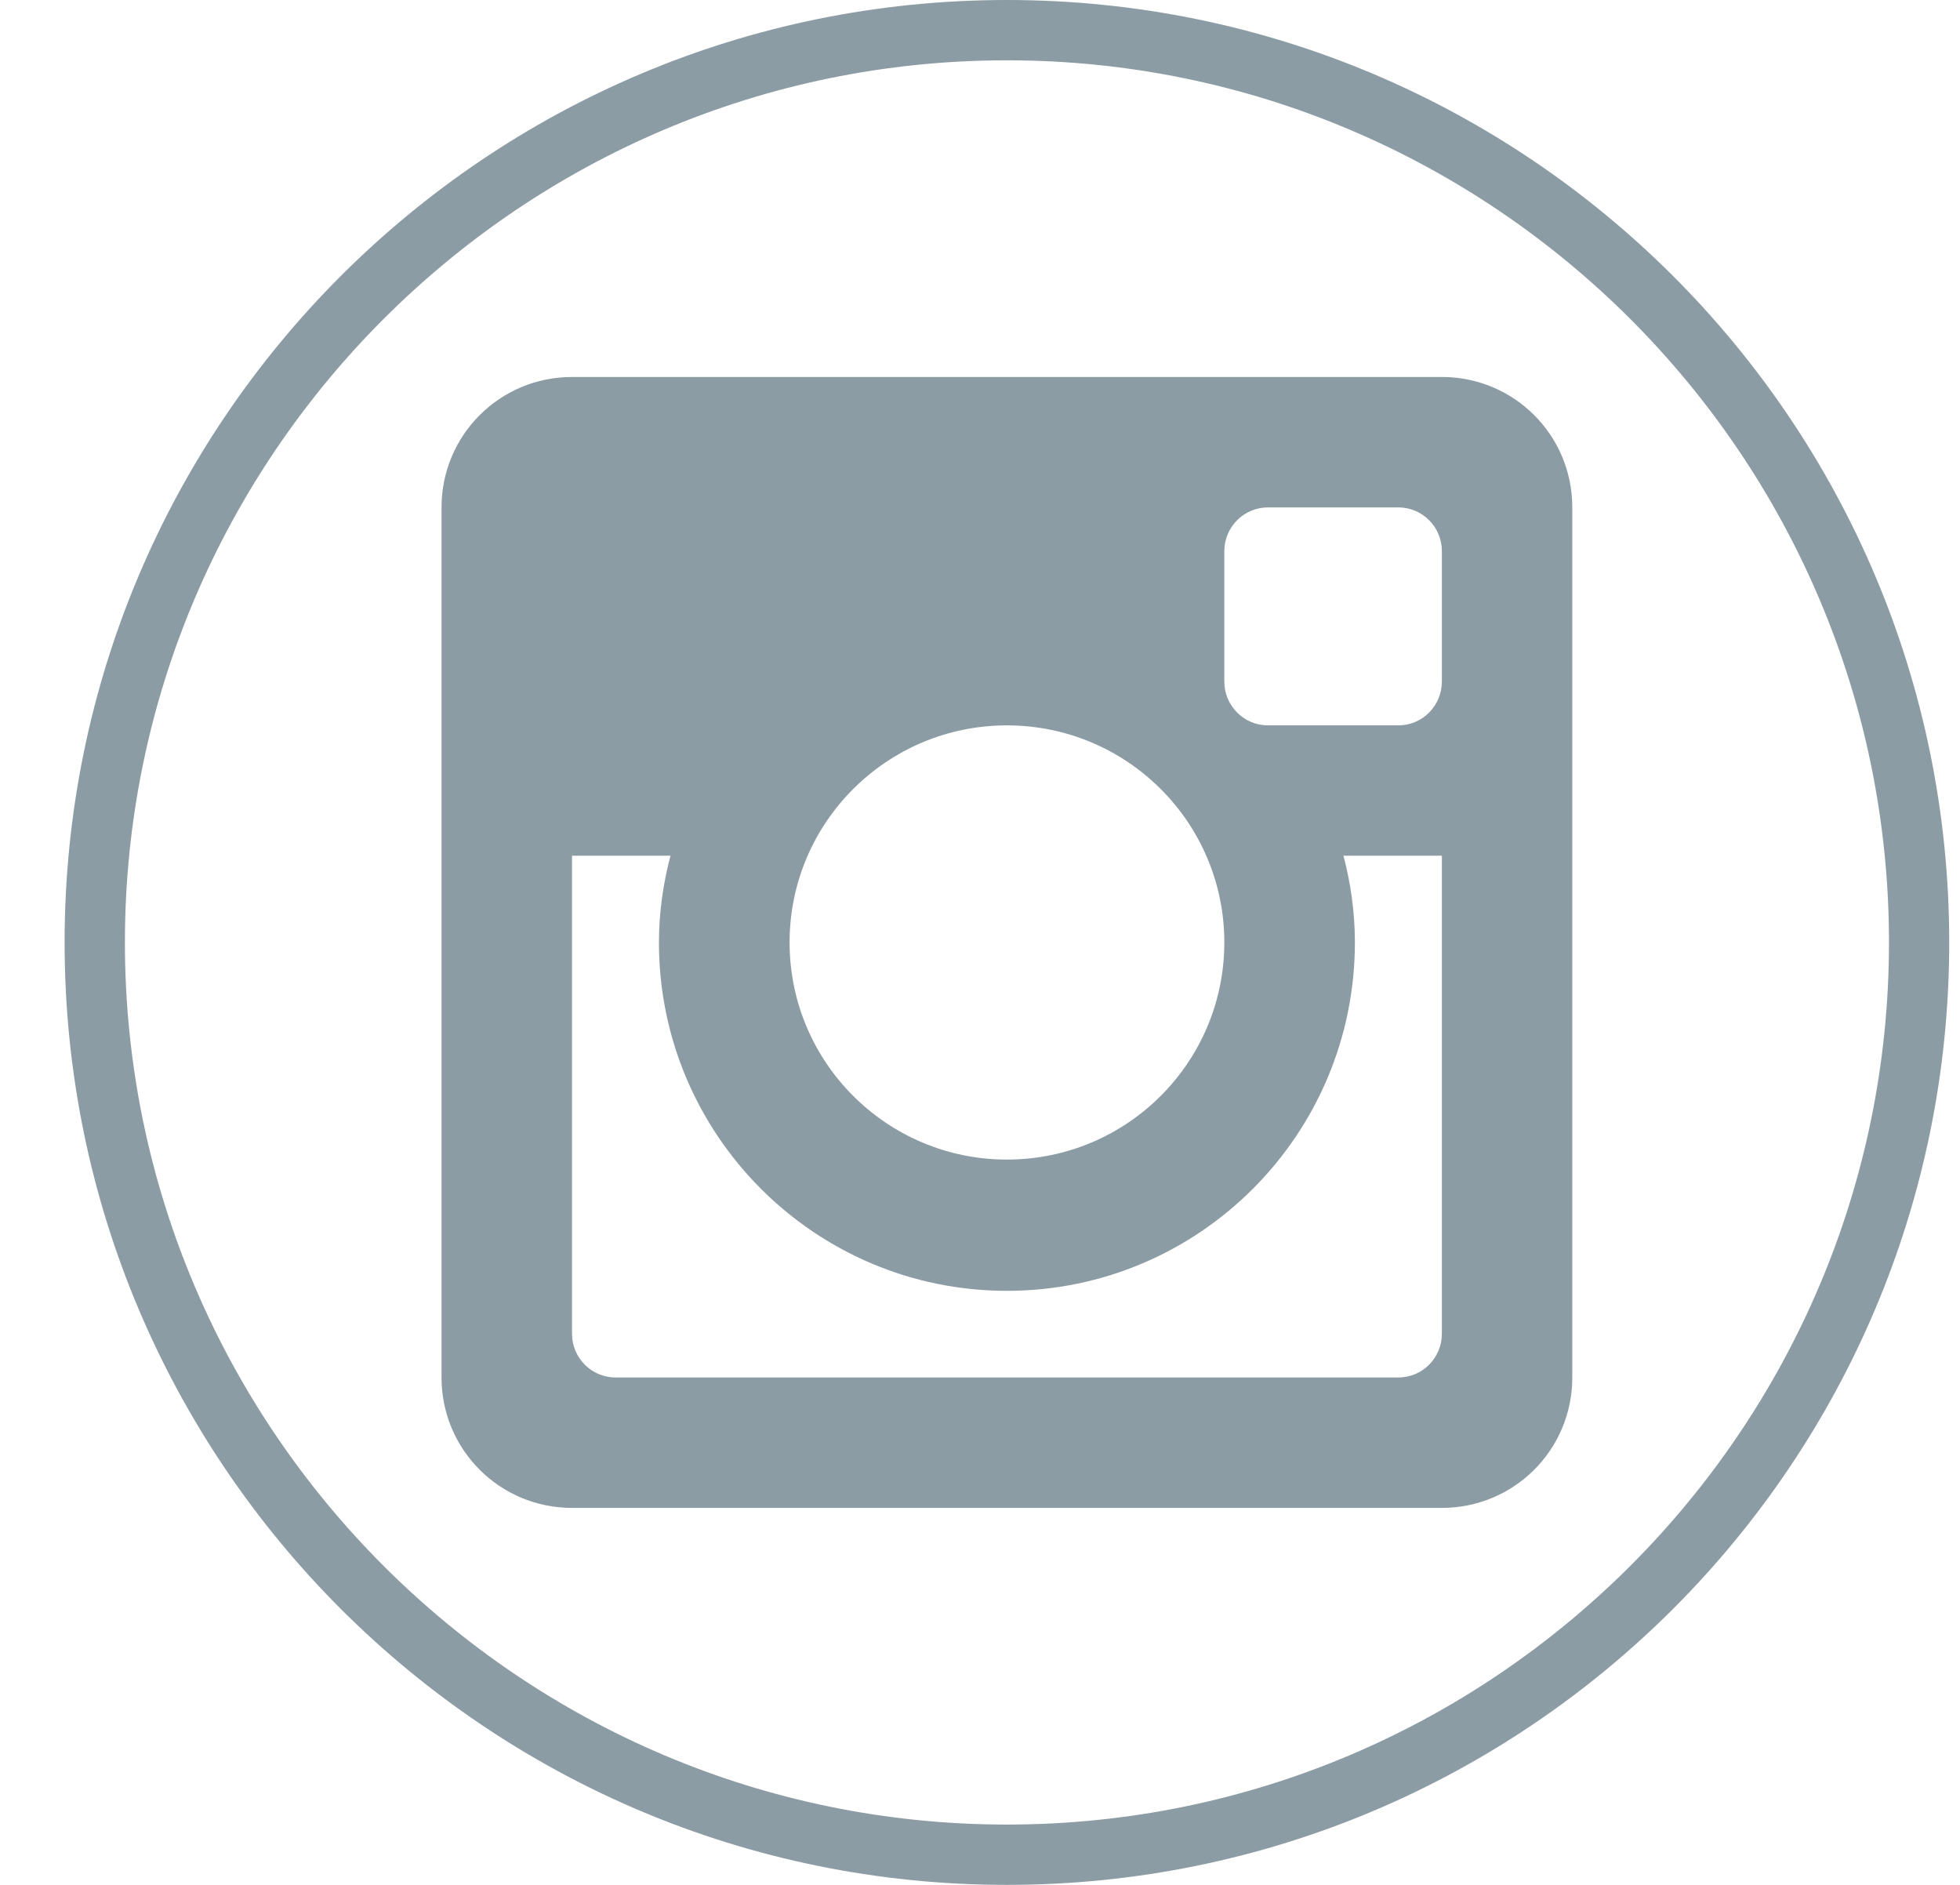 <?xml version="1.0" encoding="UTF-8"?>
<svg width="26px" height="25px" viewBox="0 0 26 25" version="1.1" xmlns="http://www.w3.org/2000/svg" xmlns:xlink="http://www.w3.org/1999/xlink">
    <!-- Generator: Sketch 41.1 (35376) - http://www.bohemiancoding.com/sketch -->
    <title>Group 371</title>
    <desc>Created with Sketch.</desc>
    <defs></defs>
    <g id="Page-1" stroke="none" stroke-width="1" fill="none" fill-rule="evenodd">
        <g id="Outline" transform="translate(-35, -5734)" fill="#8C9CA4">
            <g id="Group-371" transform="translate(35, 5734)">
                <path d="M19.127,20 L7.588,20 C6.632,20 5.857,19.23 5.857,18.27 L5.857,6.73 C5.857,5.77 6.632,5 7.588,5 L19.127,5 C20.083,5 20.857,5.77 20.857,6.73 L20.857,18.27 C20.857,19.23 20.083,20 19.127,20 L19.127,20 Z M13.357,9.621 C11.765,9.621 10.474,10.91 10.474,12.5 C10.474,14.09 11.765,15.38 13.357,15.38 C14.95,15.38 16.241,14.09 16.241,12.5 C16.241,10.91 14.95,9.621 13.357,9.621 L13.357,9.621 Z M19.127,7.311 C19.127,6.99 18.869,6.73 18.55,6.73 L16.82,6.73 C16.5,6.73 16.241,6.99 16.241,7.311 L16.241,9.04 C16.241,9.36 16.5,9.621 16.82,9.621 L18.55,9.621 C18.869,9.621 19.127,9.36 19.127,9.04 L19.127,7.311 Z M19.127,11.35 L17.821,11.35 C17.917,11.71 17.973,12.1 17.973,12.5 C17.973,15.05 15.906,17.121 13.357,17.121 C10.809,17.121 8.741,15.05 8.741,12.5 C8.741,12.1 8.799,11.71 8.894,11.35 L7.588,11.35 L7.588,17.69 C7.588,18.01 7.846,18.27 8.165,18.27 L18.55,18.27 C18.869,18.27 19.127,18.01 19.127,17.69 L19.127,11.35 L19.127,11.35 Z" id="Fill-368"></path>
                <path d="M13.357,0 C6.454,0 0.857,5.601 0.857,12.5 C0.857,19.4 6.454,25 13.357,25 C20.261,25 25.857,19.4 25.857,12.5 C25.857,5.601 20.261,0 13.357,0 Z M13.357,0.8 C19.809,0.8 25.058,6.05 25.058,12.5 C25.058,18.95 19.809,24.2 13.357,24.2 C6.906,24.2 1.657,18.95 1.657,12.5 C1.657,6.05 6.906,0.8 13.357,0.8 L13.357,0.8 Z" id="Fill-370"></path>
            </g>
        </g>
    </g>
</svg>